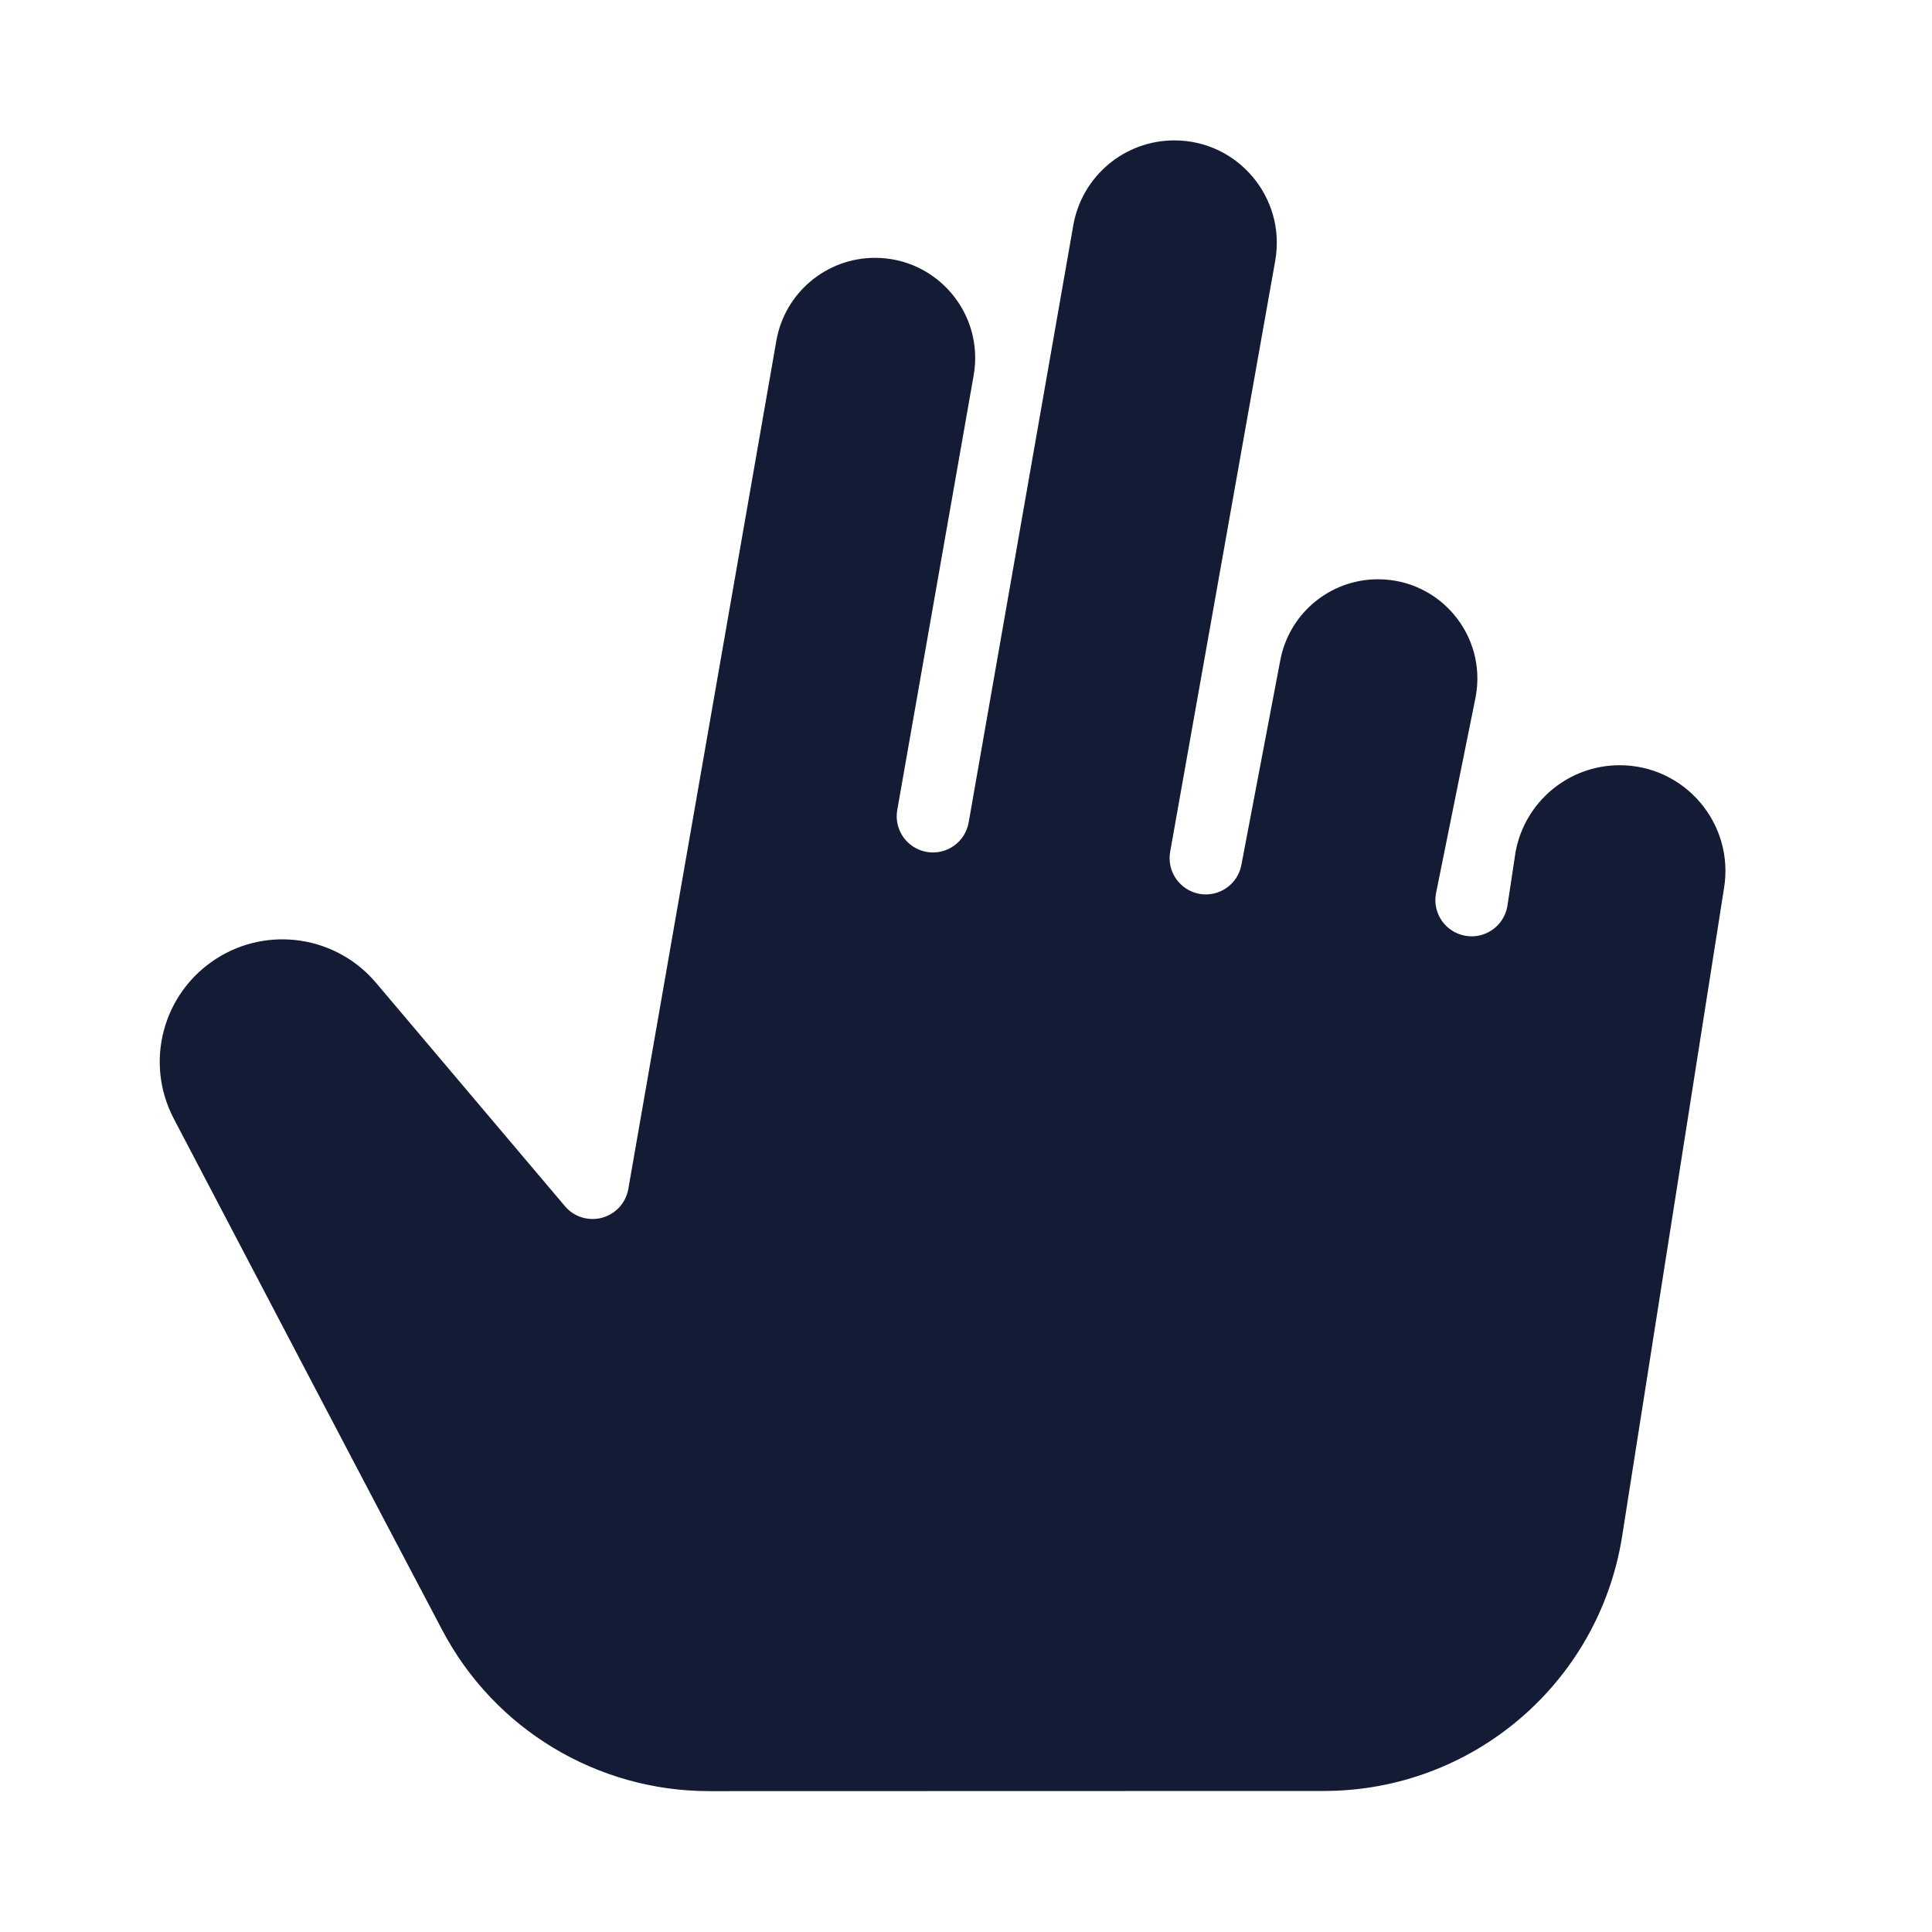 <svg width="24" height="24" viewBox="0 0 24 24" fill="none" xmlns="http://www.w3.org/2000/svg">
<path d="M7.805 14.77L9.644 4.233C9.748 3.638 10.265 3.203 10.87 3.203C11.643 3.203 12.229 3.901 12.095 4.663L11.146 10.062C11.103 10.307 11.267 10.54 11.512 10.583C11.756 10.626 11.99 10.462 12.033 10.217L13.333 2.798C13.44 2.189 13.969 1.744 14.588 1.744C15.38 1.744 15.98 2.46 15.841 3.241L14.536 10.582C14.493 10.826 14.656 11.06 14.901 11.104C15.145 11.147 15.379 10.984 15.422 10.739L15.902 8.214C16.007 7.625 16.519 7.196 17.118 7.196C17.889 7.196 18.471 7.894 18.332 8.653L17.838 11.1C17.793 11.345 17.955 11.579 18.2 11.624C18.444 11.669 18.679 11.507 18.724 11.263L18.827 10.583C18.942 9.959 19.486 9.506 20.12 9.506C20.932 9.506 21.549 10.235 21.416 11.036L20.149 19.095C19.856 20.912 18.288 22.247 16.447 22.248L8.81 22.25C7.42 22.25 6.144 21.483 5.495 20.252C4.765 18.87 3.097 15.688 2.158 13.895C1.791 13.194 2.023 12.332 2.69 11.907C3.333 11.498 4.179 11.627 4.671 12.209L7.019 14.985C7.132 15.118 7.312 15.173 7.48 15.127C7.648 15.081 7.775 14.942 7.805 14.77Z" fill="#141B34"/>
</svg>
